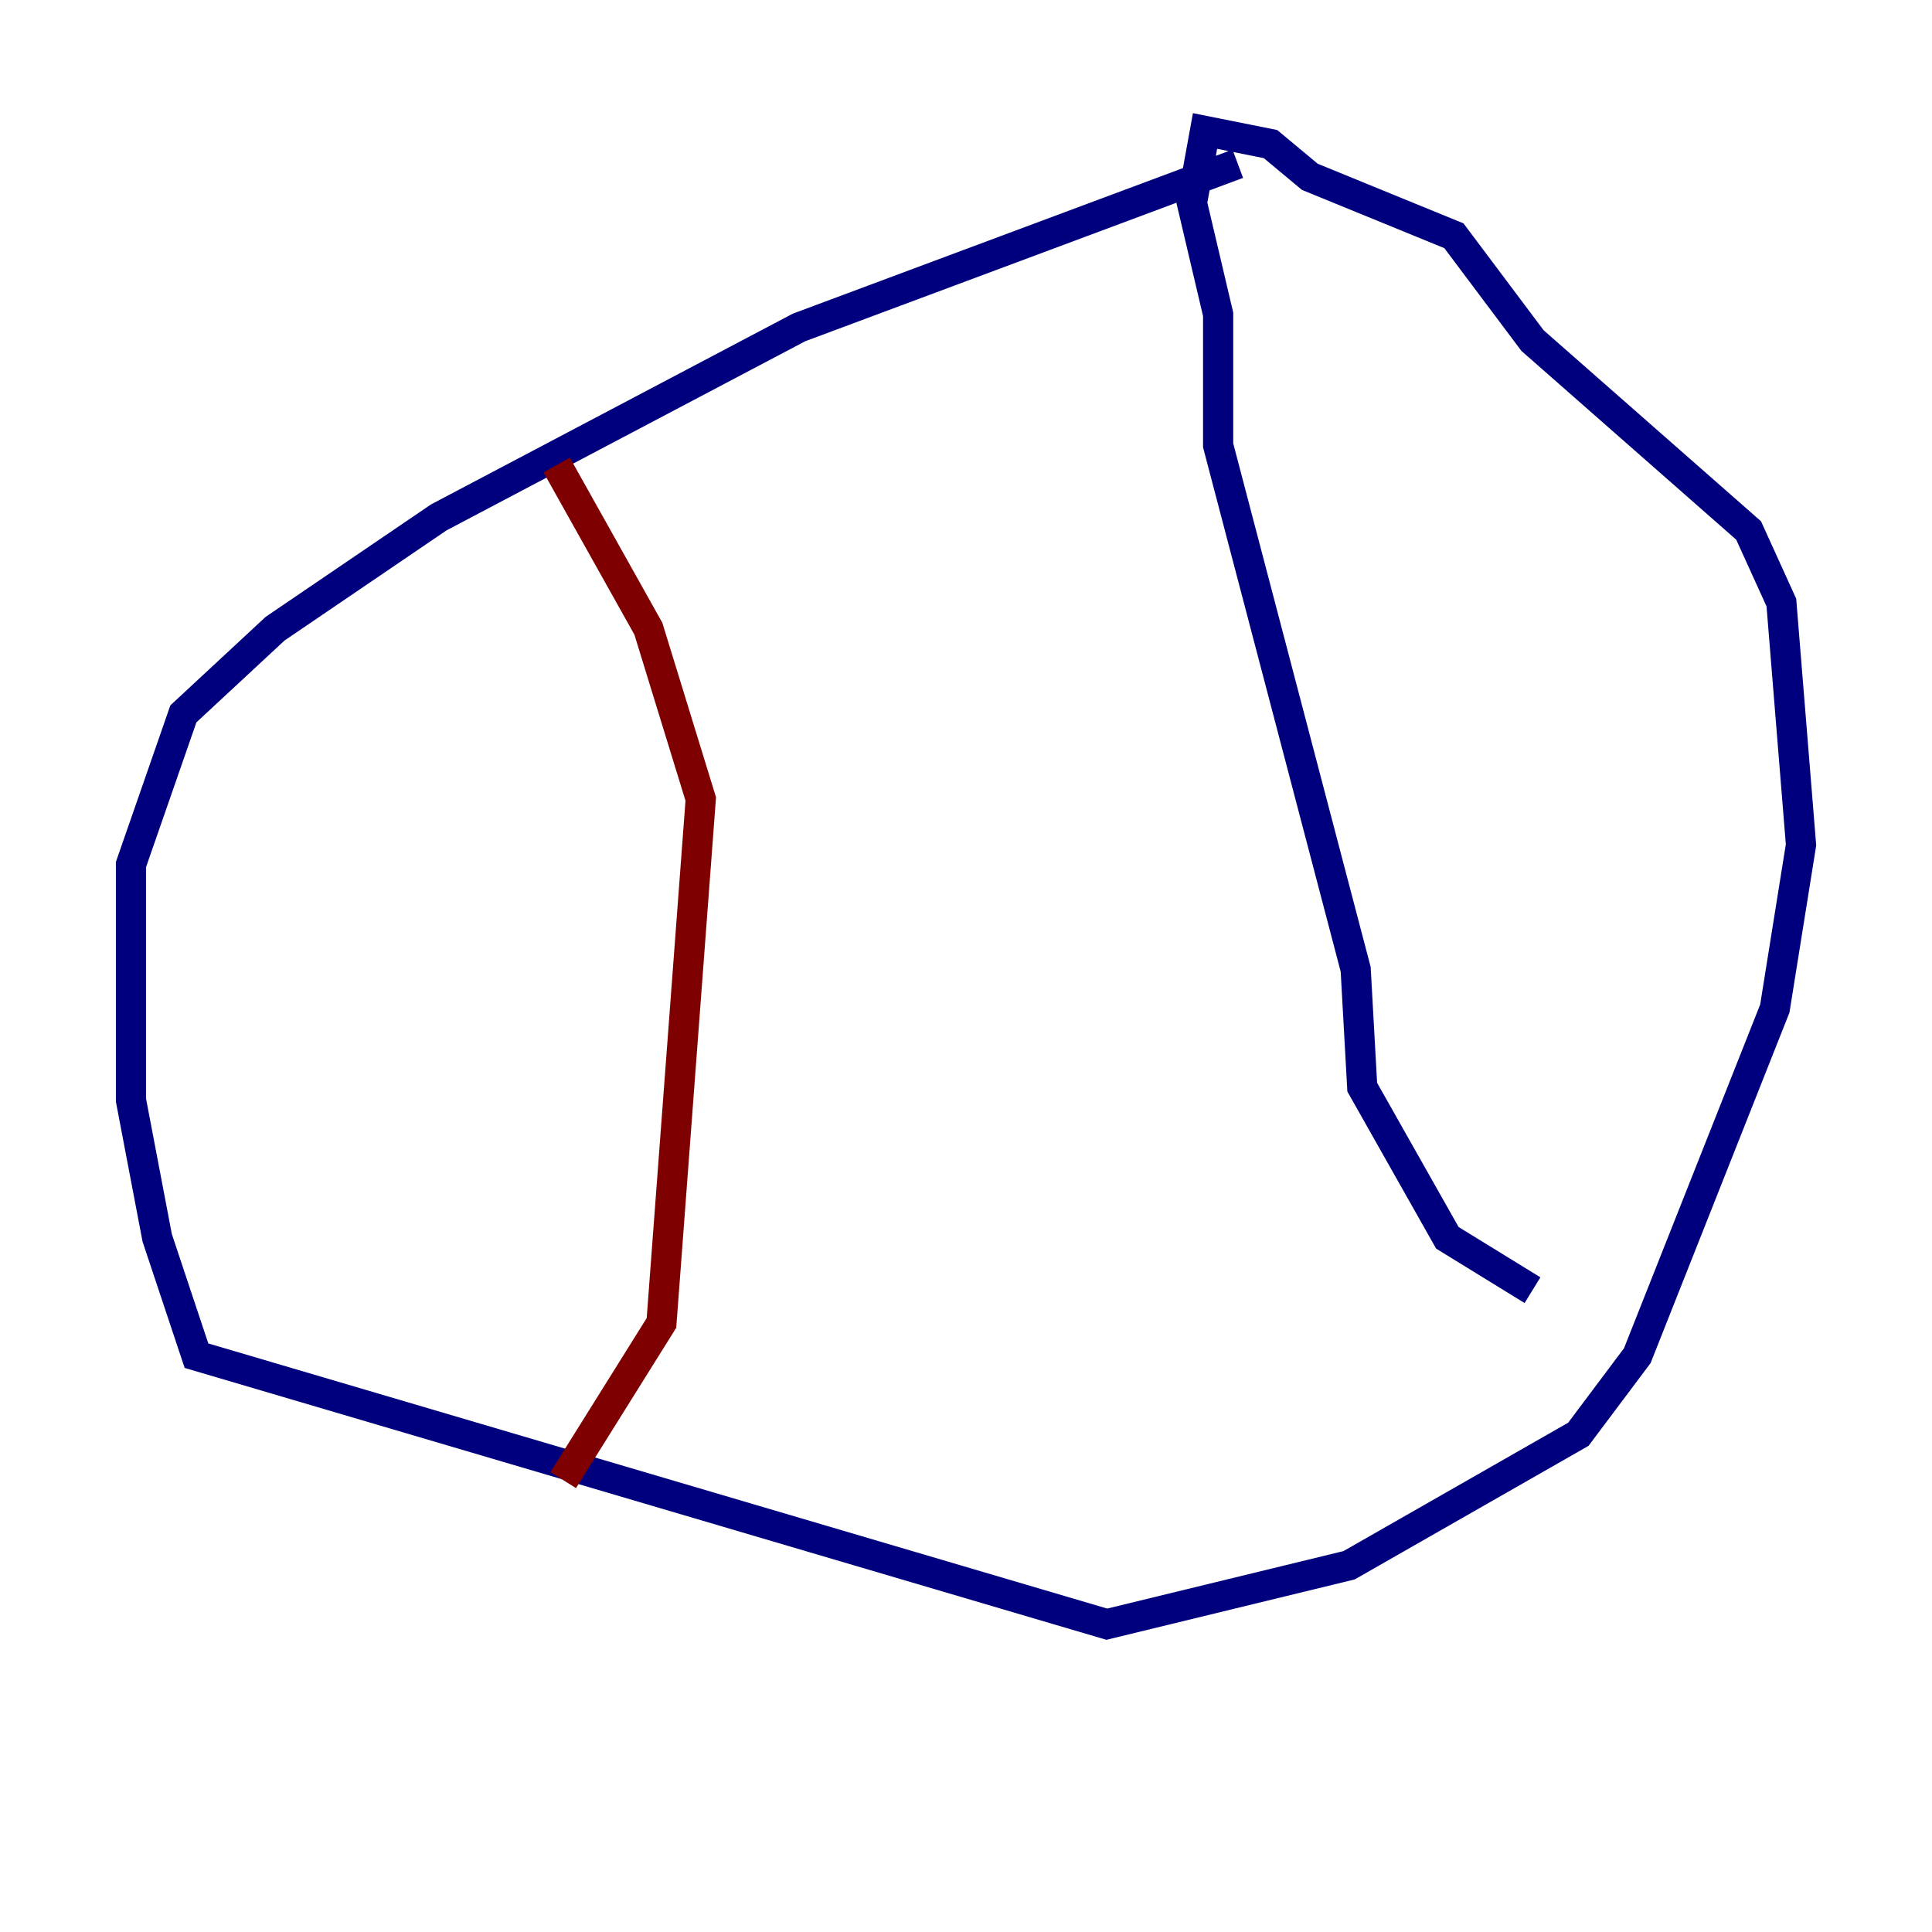 <?xml version="1.0" encoding="utf-8" ?>
<svg baseProfile="tiny" height="128" version="1.2" viewBox="0,0,128,128" width="128" xmlns="http://www.w3.org/2000/svg" xmlns:ev="http://www.w3.org/2001/xml-events" xmlns:xlink="http://www.w3.org/1999/xlink"><defs /><polyline fill="none" points="82.007,10.848 52.936,21.695 29.071,34.278 18.224,41.654 12.149,47.295 8.678,57.275 8.678,72.895 10.414,82.007 13.017,89.817 73.329,107.607 89.383,103.702 104.57,95.024 108.475,89.817 117.586,66.82 119.322,55.973 118.02,39.919 115.851,35.146 101.532,22.563 96.325,15.62 86.78,11.715 84.176,9.546 79.837,8.678 78.969,13.451 80.705,20.827 80.705,29.505 89.817,64.217 90.251,72.027 95.891,82.007 101.532,85.478" stroke="#00007f" stroke-width="2" /><polyline fill="none" points="36.881,30.807 42.956,41.654 46.427,52.936 43.824,87.647 37.315,98.061" stroke="#7f0000" stroke-width="2" /></svg>